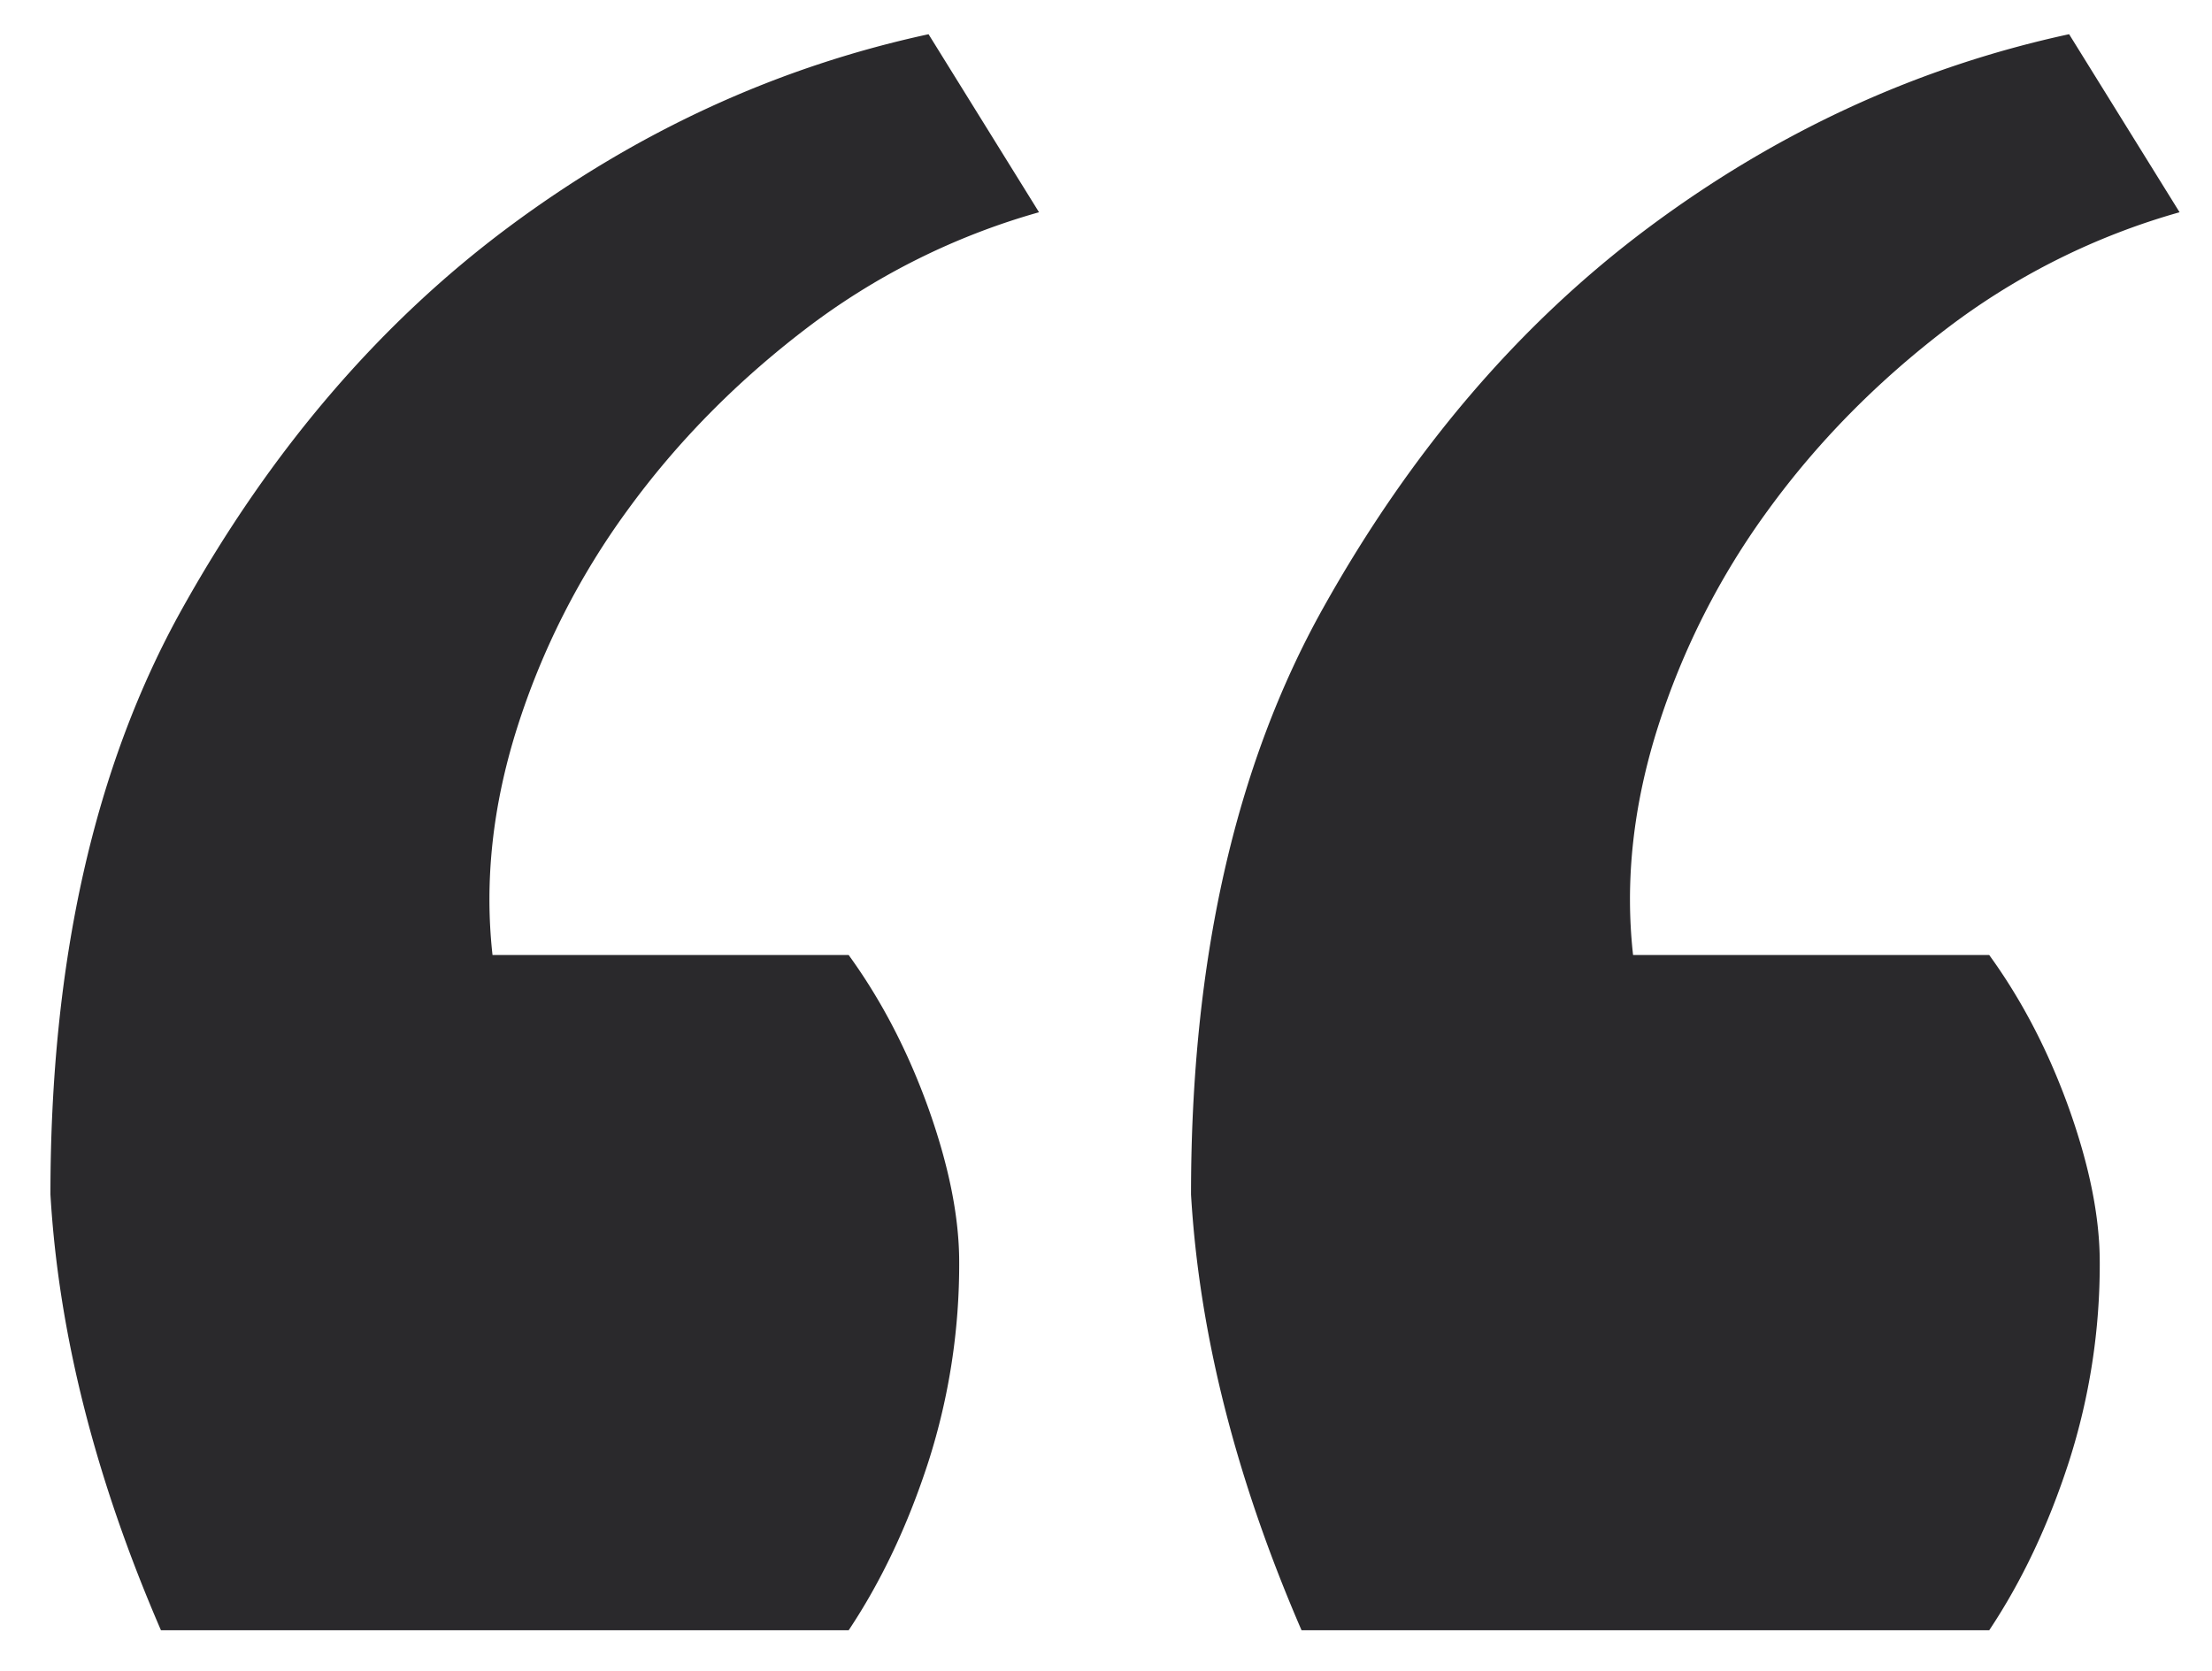<svg xmlns="http://www.w3.org/2000/svg" width="76.75" height="58" fill="#2a292c"><path d="M36.051 7.366a24.11 24.11 0 00-8.095 4.048c-2.417 1.847-4.475 3.941-6.179 6.285a26.225 26.225 0 00-3.835 7.563c-.853 2.699-1.138 5.326-.853 7.882h12.357c1.135 1.565 2.057 3.339 2.77 5.327.708 1.99 1.065 3.765 1.065 5.326a22.46 22.46 0 01-1.065 6.924c-.713 2.203-1.635 4.154-2.77 5.858H5.585C3.312 51.328 2.033 46.284 1.75 41.455c0-8.096 1.524-14.877 4.581-20.347 3.052-5.466 6.818-9.87 11.292-13.209 4.474-3.336 9.338-5.573 14.595-6.711l3.833 6.178zm39.574 0a24.124 24.124 0 00-8.096 4.048c-2.417 1.847-4.474 3.941-6.179 6.285a26.25 26.25 0 00-3.835 7.563c-.852 2.699-1.138 5.326-.852 7.882H69.02c1.134 1.565 2.057 3.339 2.769 5.327.709 1.99 1.066 3.765 1.066 5.326a22.43 22.43 0 01-1.066 6.924c-.712 2.203-1.635 4.154-2.769 5.858H45.16c-2.274-5.252-3.552-10.296-3.835-15.125 0-8.096 1.525-14.877 4.581-20.347 3.053-5.466 6.817-9.87 11.292-13.209 4.474-3.336 9.337-5.573 14.594-6.711l3.833 6.179z"/></svg>